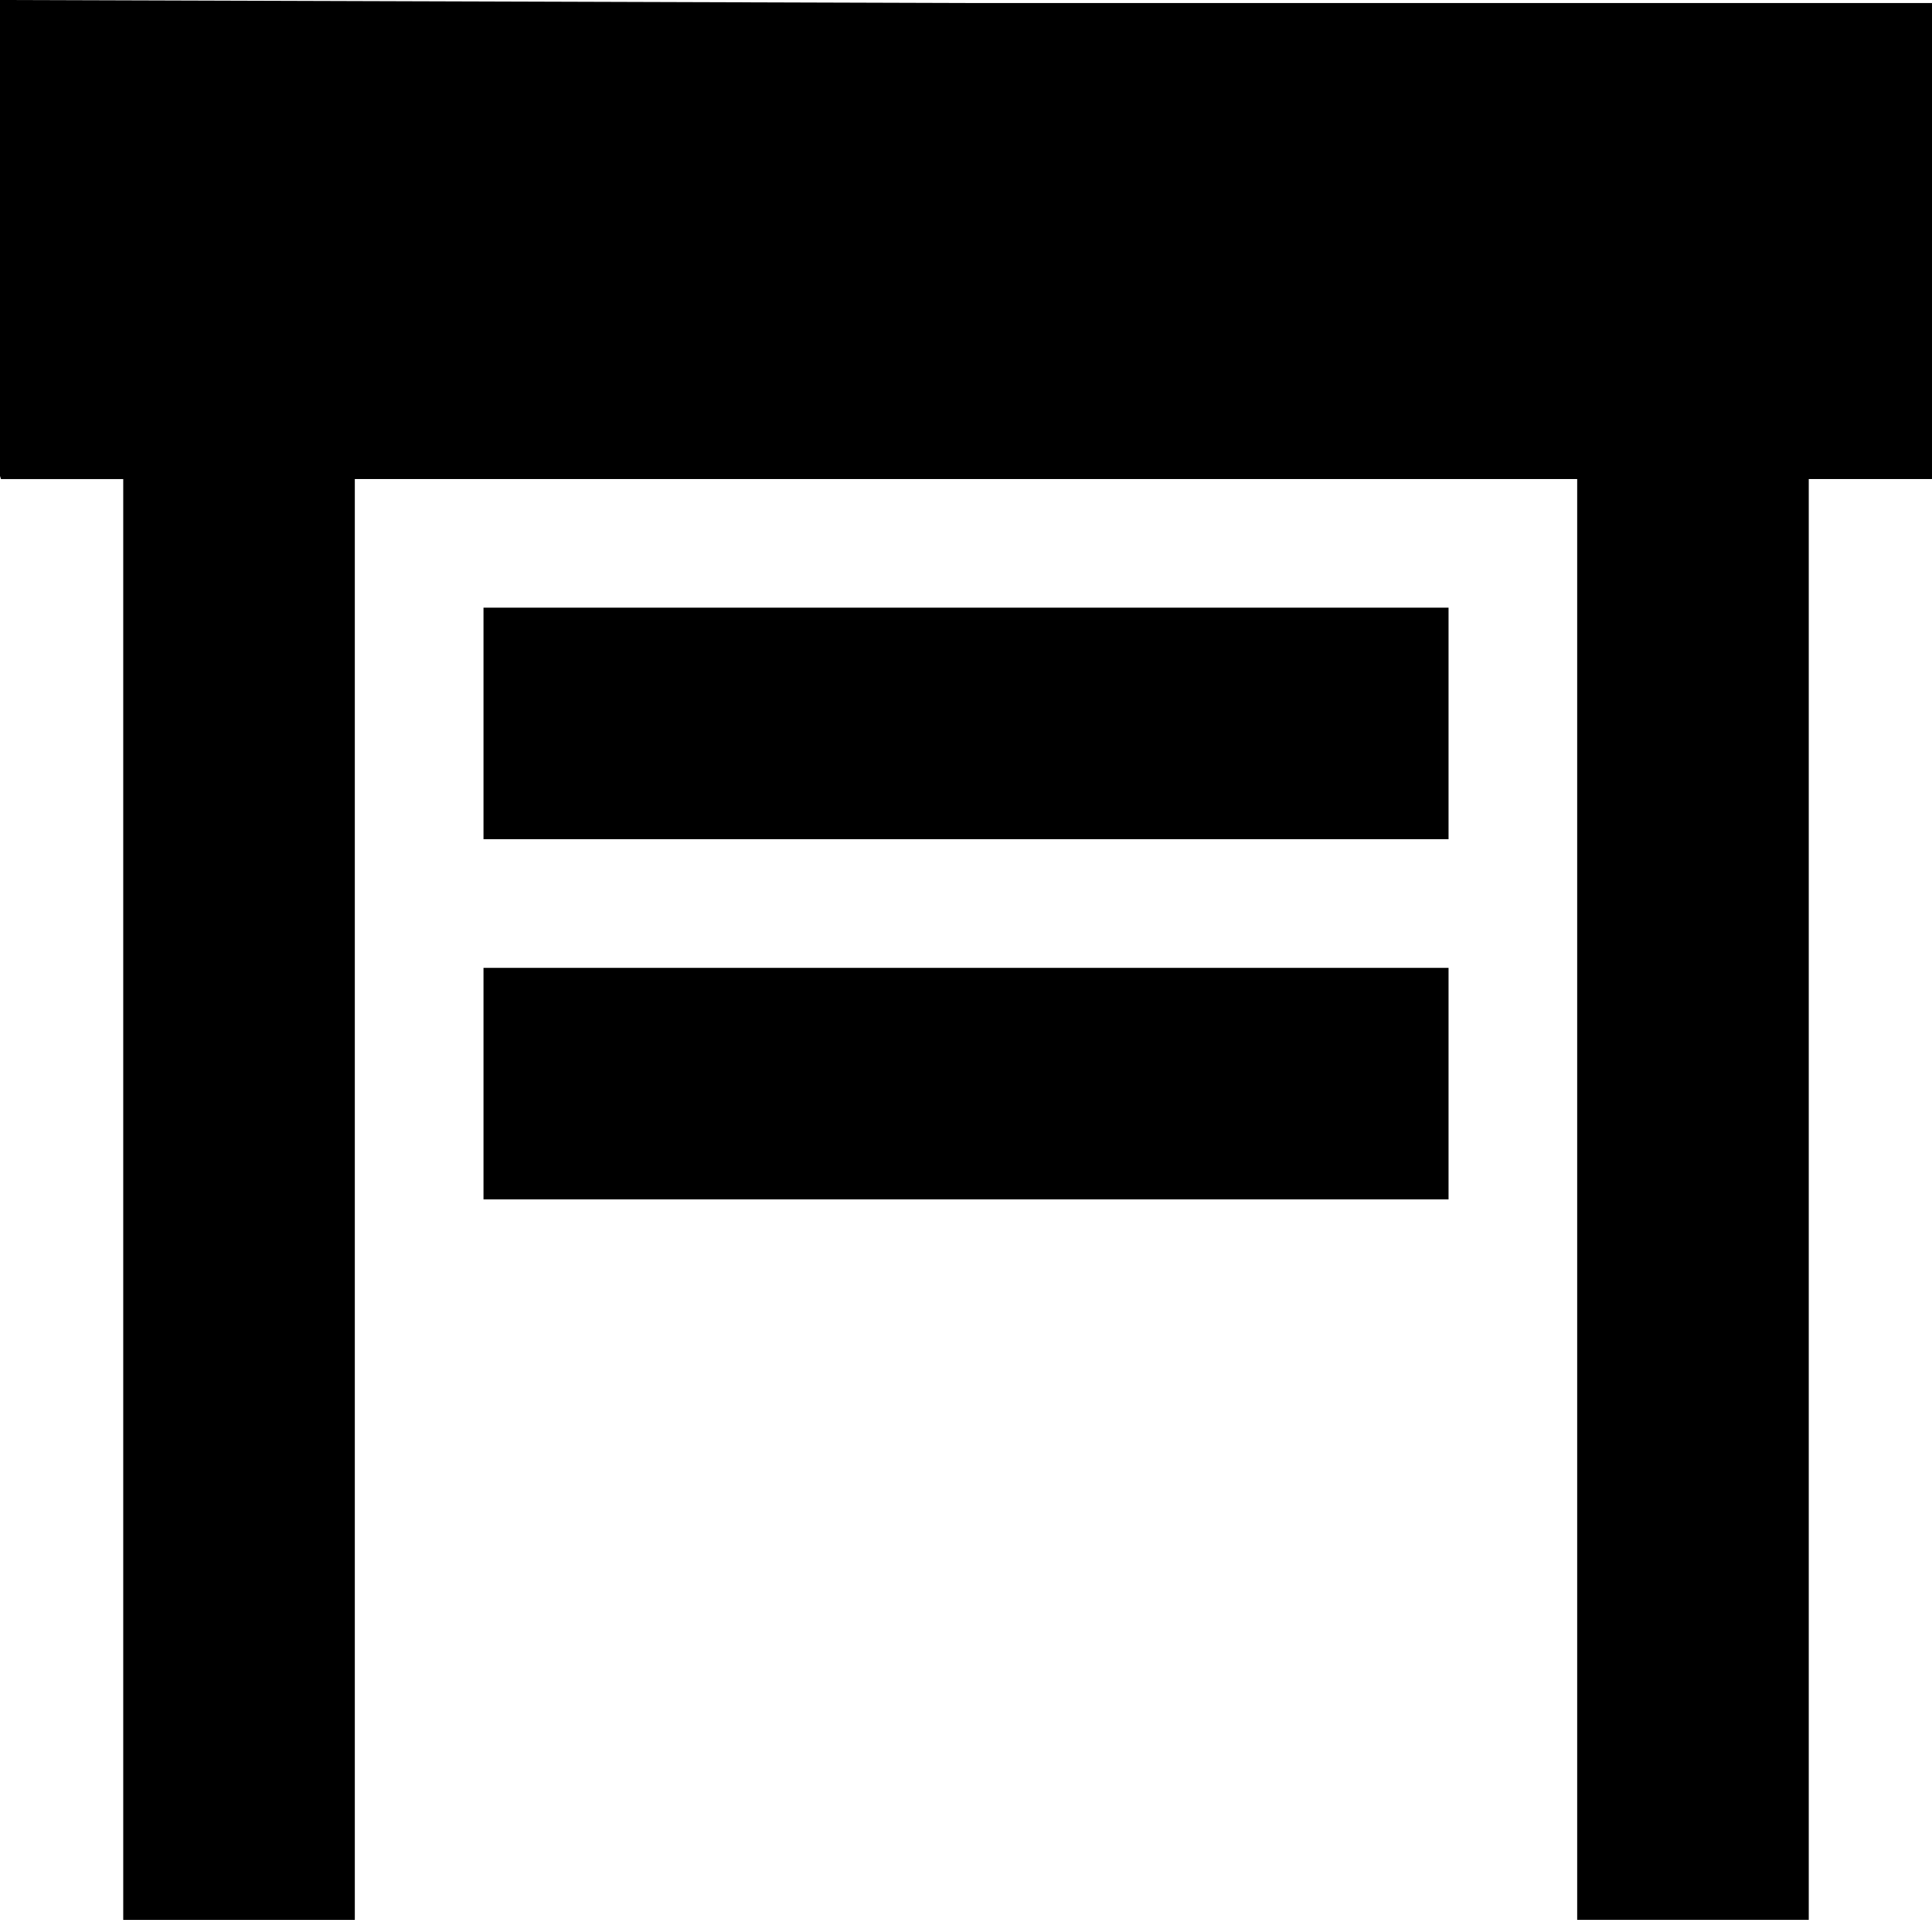 <?xml version="1.0" encoding="UTF-8" standalone="no"?>
<!-- Created with Inkscape (http://www.inkscape.org/) -->

<svg
   width="39.727"
   height="39.485"
   viewBox="0 0 39.727 39.485"
   version="1.1"
   id="svg1"
   xml:space="preserve"
   xmlns="http://www.w3.org/2000/svg"
   xmlns:svg="http://www.w3.org/2000/svg"><defs
     id="defs1" /><g
     id="layer1"
     transform="translate(-49.212,-58.03)"><path
       id="path1"
       style="fill:#000000"
       d="m 49.212,58.03 v 4.895 4.895 l 0.02,0.063 h 2.514 v 14.817 14.817 h 2.381 2.381 V 82.699 67.882 H 69.075 81.643 v 14.817 14.817 h 2.381 2.381 V 82.699 67.882 h 2.514 0.02 V 62.987 58.092 H 69.075 Z m 9.942,12.498 v 2.381 2.381 h 9.922 9.922 v -2.381 -2.381 h -9.922 z m 0,7.408 v 2.381 2.381 h 9.922 9.922 v -2.381 -2.381 h -9.922 z" /></g></svg>
